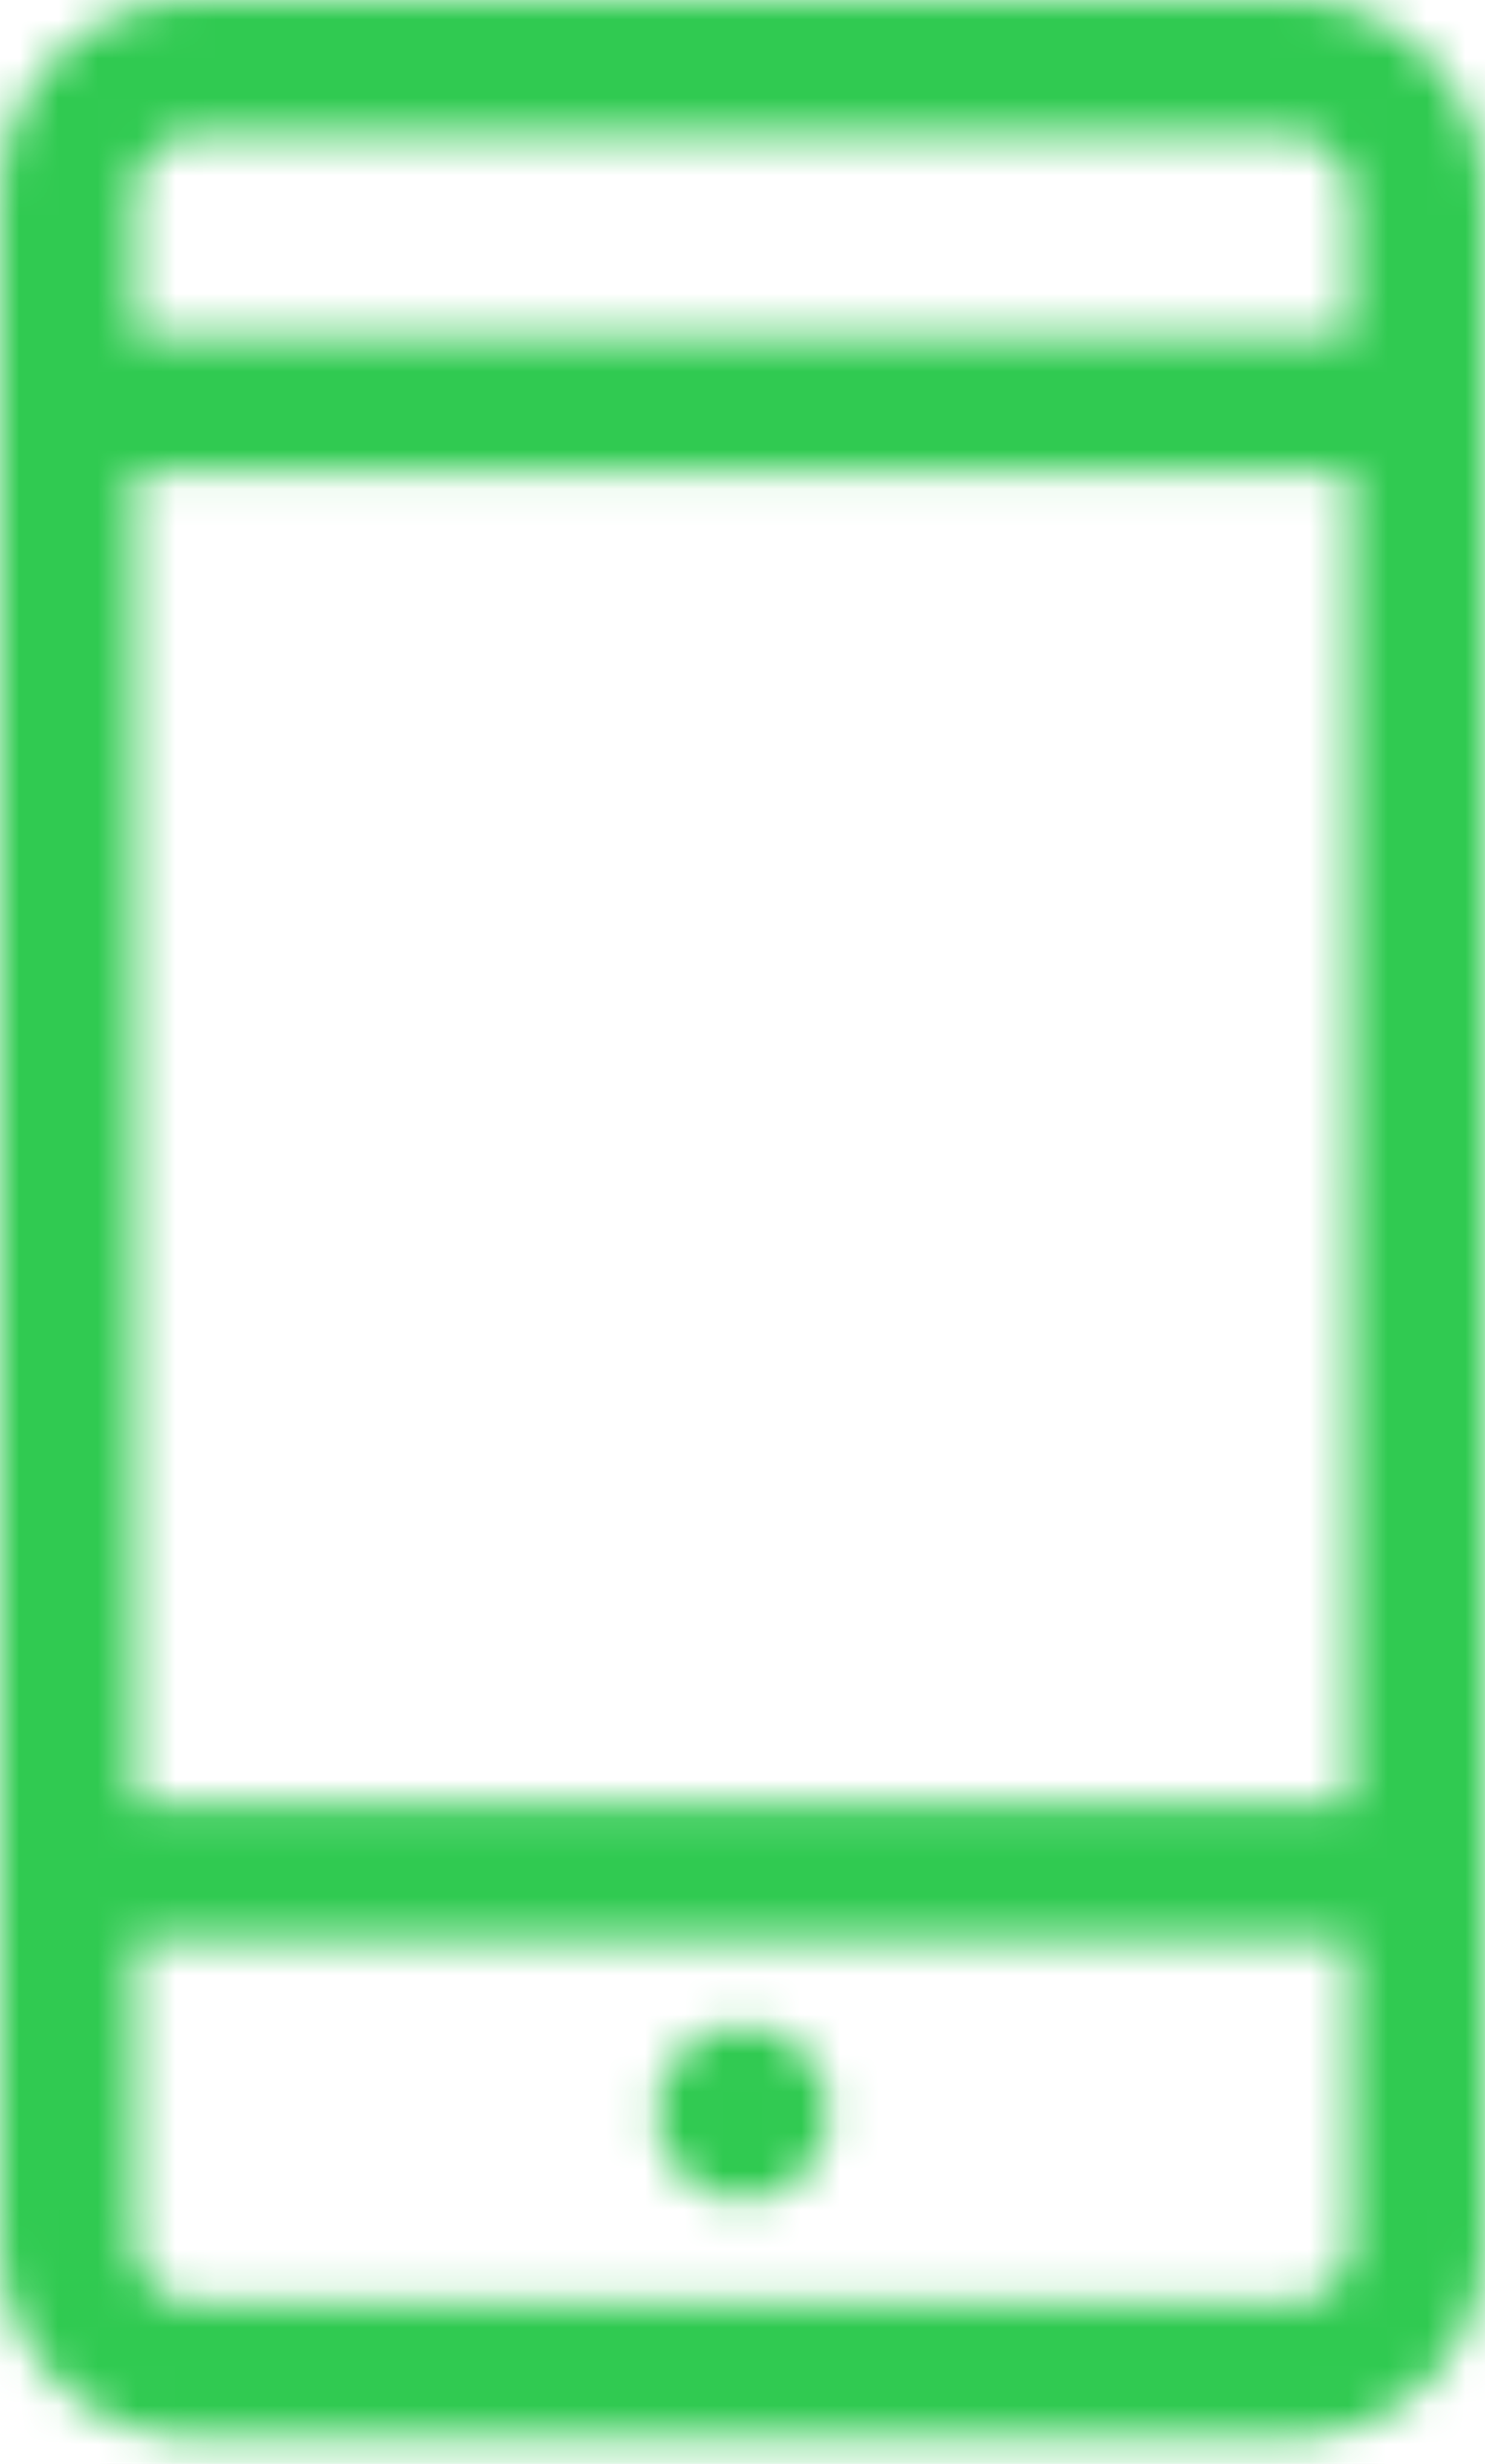 <svg width="38" height="63" viewBox="0 0 38 63" fill="none" xmlns="http://www.w3.org/2000/svg">
<mask id="mask0_201_1868" style="mask-type:alpha" maskUnits="userSpaceOnUse" x="0" y="0" width="38" height="63">
<path d="M33.07 0H4.93C3.623 0 2.369 0.522 1.444 1.45C0.519 2.379 0 3.638 0 4.952V57.381C0 58.694 0.519 59.954 1.444 60.882C2.369 61.811 3.623 62.333 4.93 62.333H33.07C34.377 62.333 35.631 61.811 36.556 60.882C37.48 59.954 38 58.694 38 57.381V4.952C38 3.638 37.48 2.379 36.556 1.45C35.631 0.522 34.377 0 33.07 0ZM34.549 46.141H3.451V12.082H34.559L34.549 46.141ZM4.92 3.466H33.07C33.46 3.471 33.834 3.63 34.11 3.907C34.386 4.184 34.544 4.559 34.549 4.952V8.616H3.451V4.952C3.456 4.559 3.614 4.184 3.89 3.907C4.166 3.63 4.54 3.471 4.93 3.466H4.92ZM33.07 58.867H4.93C4.54 58.861 4.166 58.703 3.89 58.426C3.614 58.148 3.456 57.773 3.451 57.381V49.587H34.559V57.361C34.559 57.759 34.402 58.14 34.123 58.422C33.844 58.704 33.465 58.864 33.07 58.867Z" fill="#30CA51"/>
<path d="M19.005 56.252C20.23 56.252 21.224 55.254 21.224 54.024C21.224 52.793 20.23 51.795 19.005 51.795C17.78 51.795 16.786 52.793 16.786 54.024C16.786 55.254 17.78 56.252 19.005 56.252Z" fill="#30CA51"/>
</mask>
<g mask="url(#mask0_201_1868)">
<rect x="-22.354" y="-13.412" width="82.706" height="88.294" fill="#C5C5C5"/>
<rect x="-13.411" y="-7.824" width="60.353" height="89.412" fill="#30CA51"/>
<rect x="8.941" y="51.412" width="19" height="5.588" fill="#30CA51"/>
</g>
</svg>
